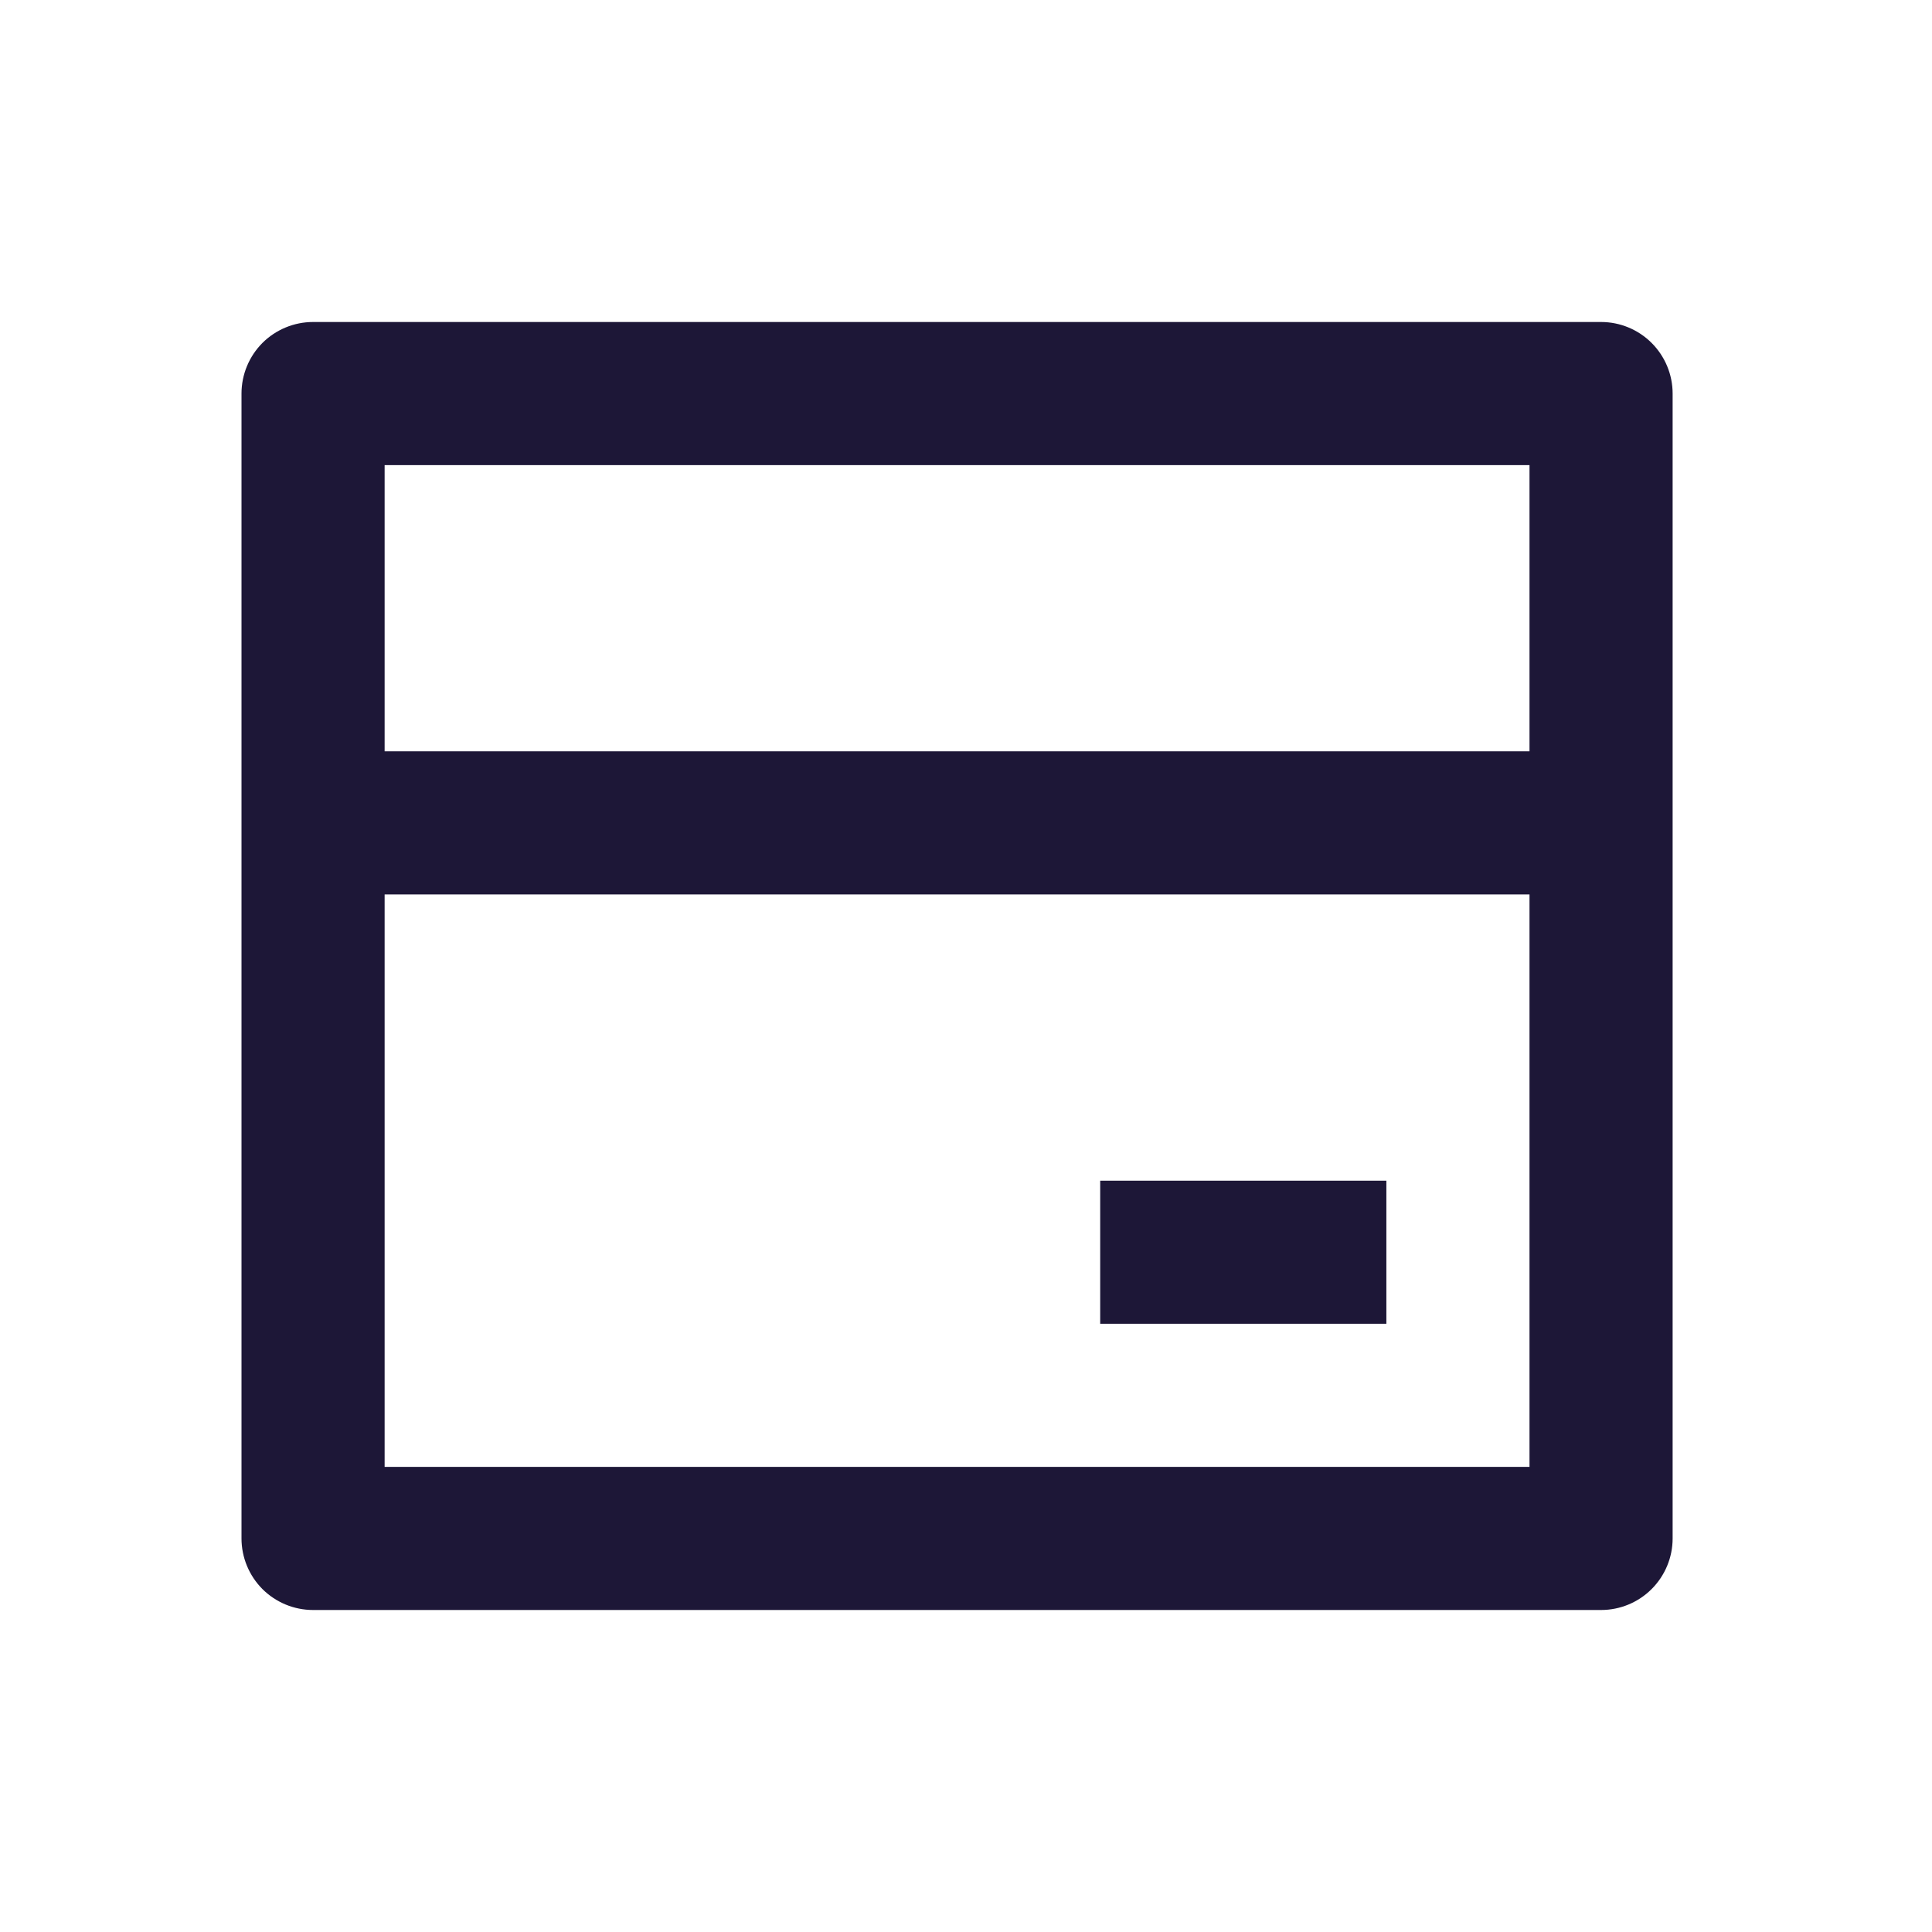 <svg width="24px" height="24px" viewBox="0 0 24 24" fill="none" xmlns="http://www.w3.org/2000/svg">
<path d="M3.889 4H19.889C20.125 4 20.351 4.094 20.517 4.26C20.684 4.427 20.778 4.653 20.778 4.889V19.111C20.778 19.347 20.684 19.573 20.517 19.74C20.351 19.906 20.125 20 19.889 20H3.889C3.653 20 3.427 19.906 3.26 19.74C3.094 19.573 3 19.347 3 19.111V4.889C3 4.653 3.094 4.427 3.26 4.26C3.427 4.094 3.653 4 3.889 4ZM19 11.111H4.778V18.222H19V11.111ZM19 9.333V5.778H4.778V9.333H19ZM13.667 14.667H17.222V16.444H13.667V14.667Z" fill="#1D1737"/>
</svg>
